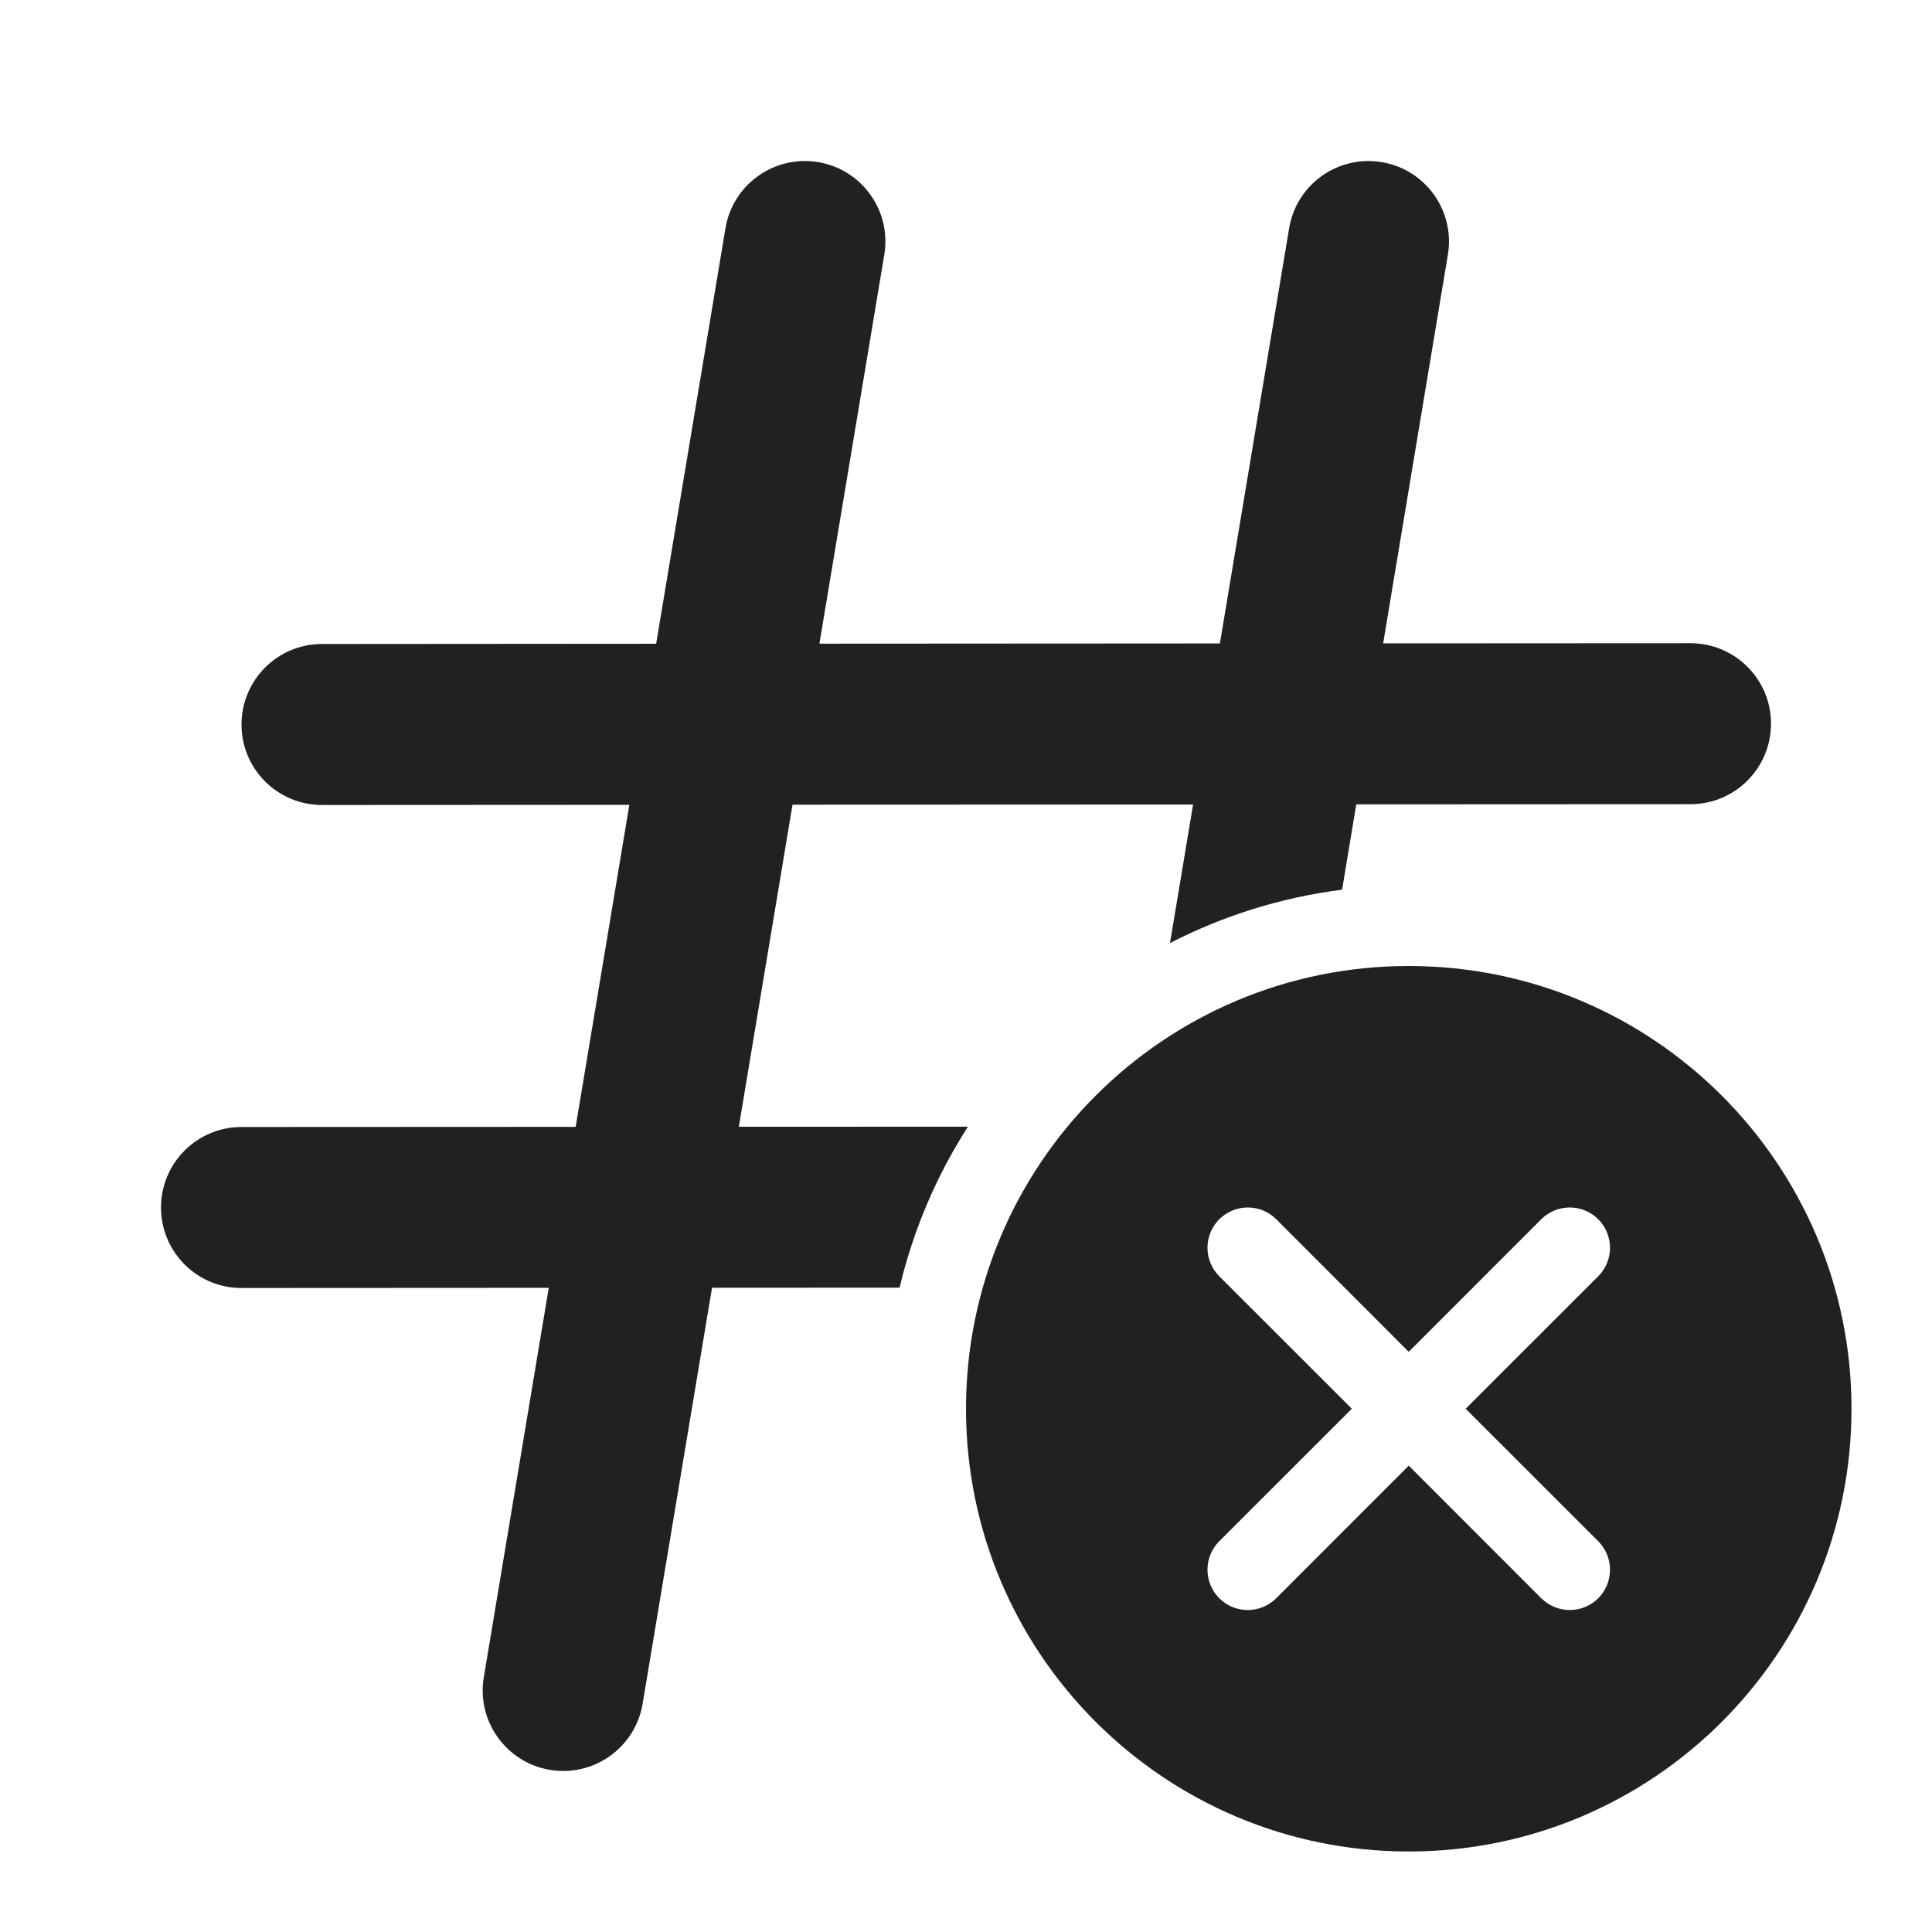 <svg width="24" height="24" viewBox="0 0 24 24" fill="none" xmlns="http://www.w3.org/2000/svg">
<path d="M10.985 3.164C11.076 2.62 10.708 2.104 10.163 2.014C9.618 1.923 9.103 2.291 9.012 2.835L8.151 7.997L3.999 8C3.447 8 3 8.448 3 9.001C3 9.553 3.448 10 4.001 10L7.818 9.998L7.151 13.998L3 14C2.447 14 2 14.448 2 15C2 15.553 2.448 16 3 16L6.817 15.998L6.01 20.835C5.919 21.38 6.287 21.895 6.832 21.986C7.377 22.077 7.892 21.709 7.983 21.164L8.845 15.997L11.175 15.996C11.345 15.276 11.636 14.601 12.024 13.996L9.178 13.997L9.845 9.996L14.821 9.994L14.534 11.715C15.19 11.378 15.91 11.149 16.672 11.052L16.848 9.992L21 9.99C21.553 9.99 22 9.542 22 8.989C22 8.437 21.552 7.99 20.999 7.99L17.182 7.992L17.986 3.164C18.077 2.62 17.709 2.104 17.164 2.014C16.62 1.923 16.104 2.291 16.014 2.836L15.154 7.993L10.179 7.996L10.985 3.164Z" fill="#212121"/>
<path d="M23 17.5C23 20.538 20.538 23 17.5 23C14.462 23 12 20.538 12 17.5C12 14.462 14.462 12 17.5 12C20.538 12 23 14.462 23 17.5ZM15.854 15.146C15.658 14.951 15.342 14.951 15.146 15.146C14.951 15.342 14.951 15.658 15.146 15.854L16.793 17.5L15.146 19.146C14.951 19.342 14.951 19.658 15.146 19.854C15.342 20.049 15.658 20.049 15.854 19.854L17.5 18.207L19.146 19.854C19.342 20.049 19.658 20.049 19.854 19.854C20.049 19.658 20.049 19.342 19.854 19.146L18.207 17.5L19.854 15.854C20.049 15.658 20.049 15.342 19.854 15.146C19.658 14.951 19.342 14.951 19.146 15.146L17.5 16.793L15.854 15.146Z" fill="#212121"/>
</svg>
